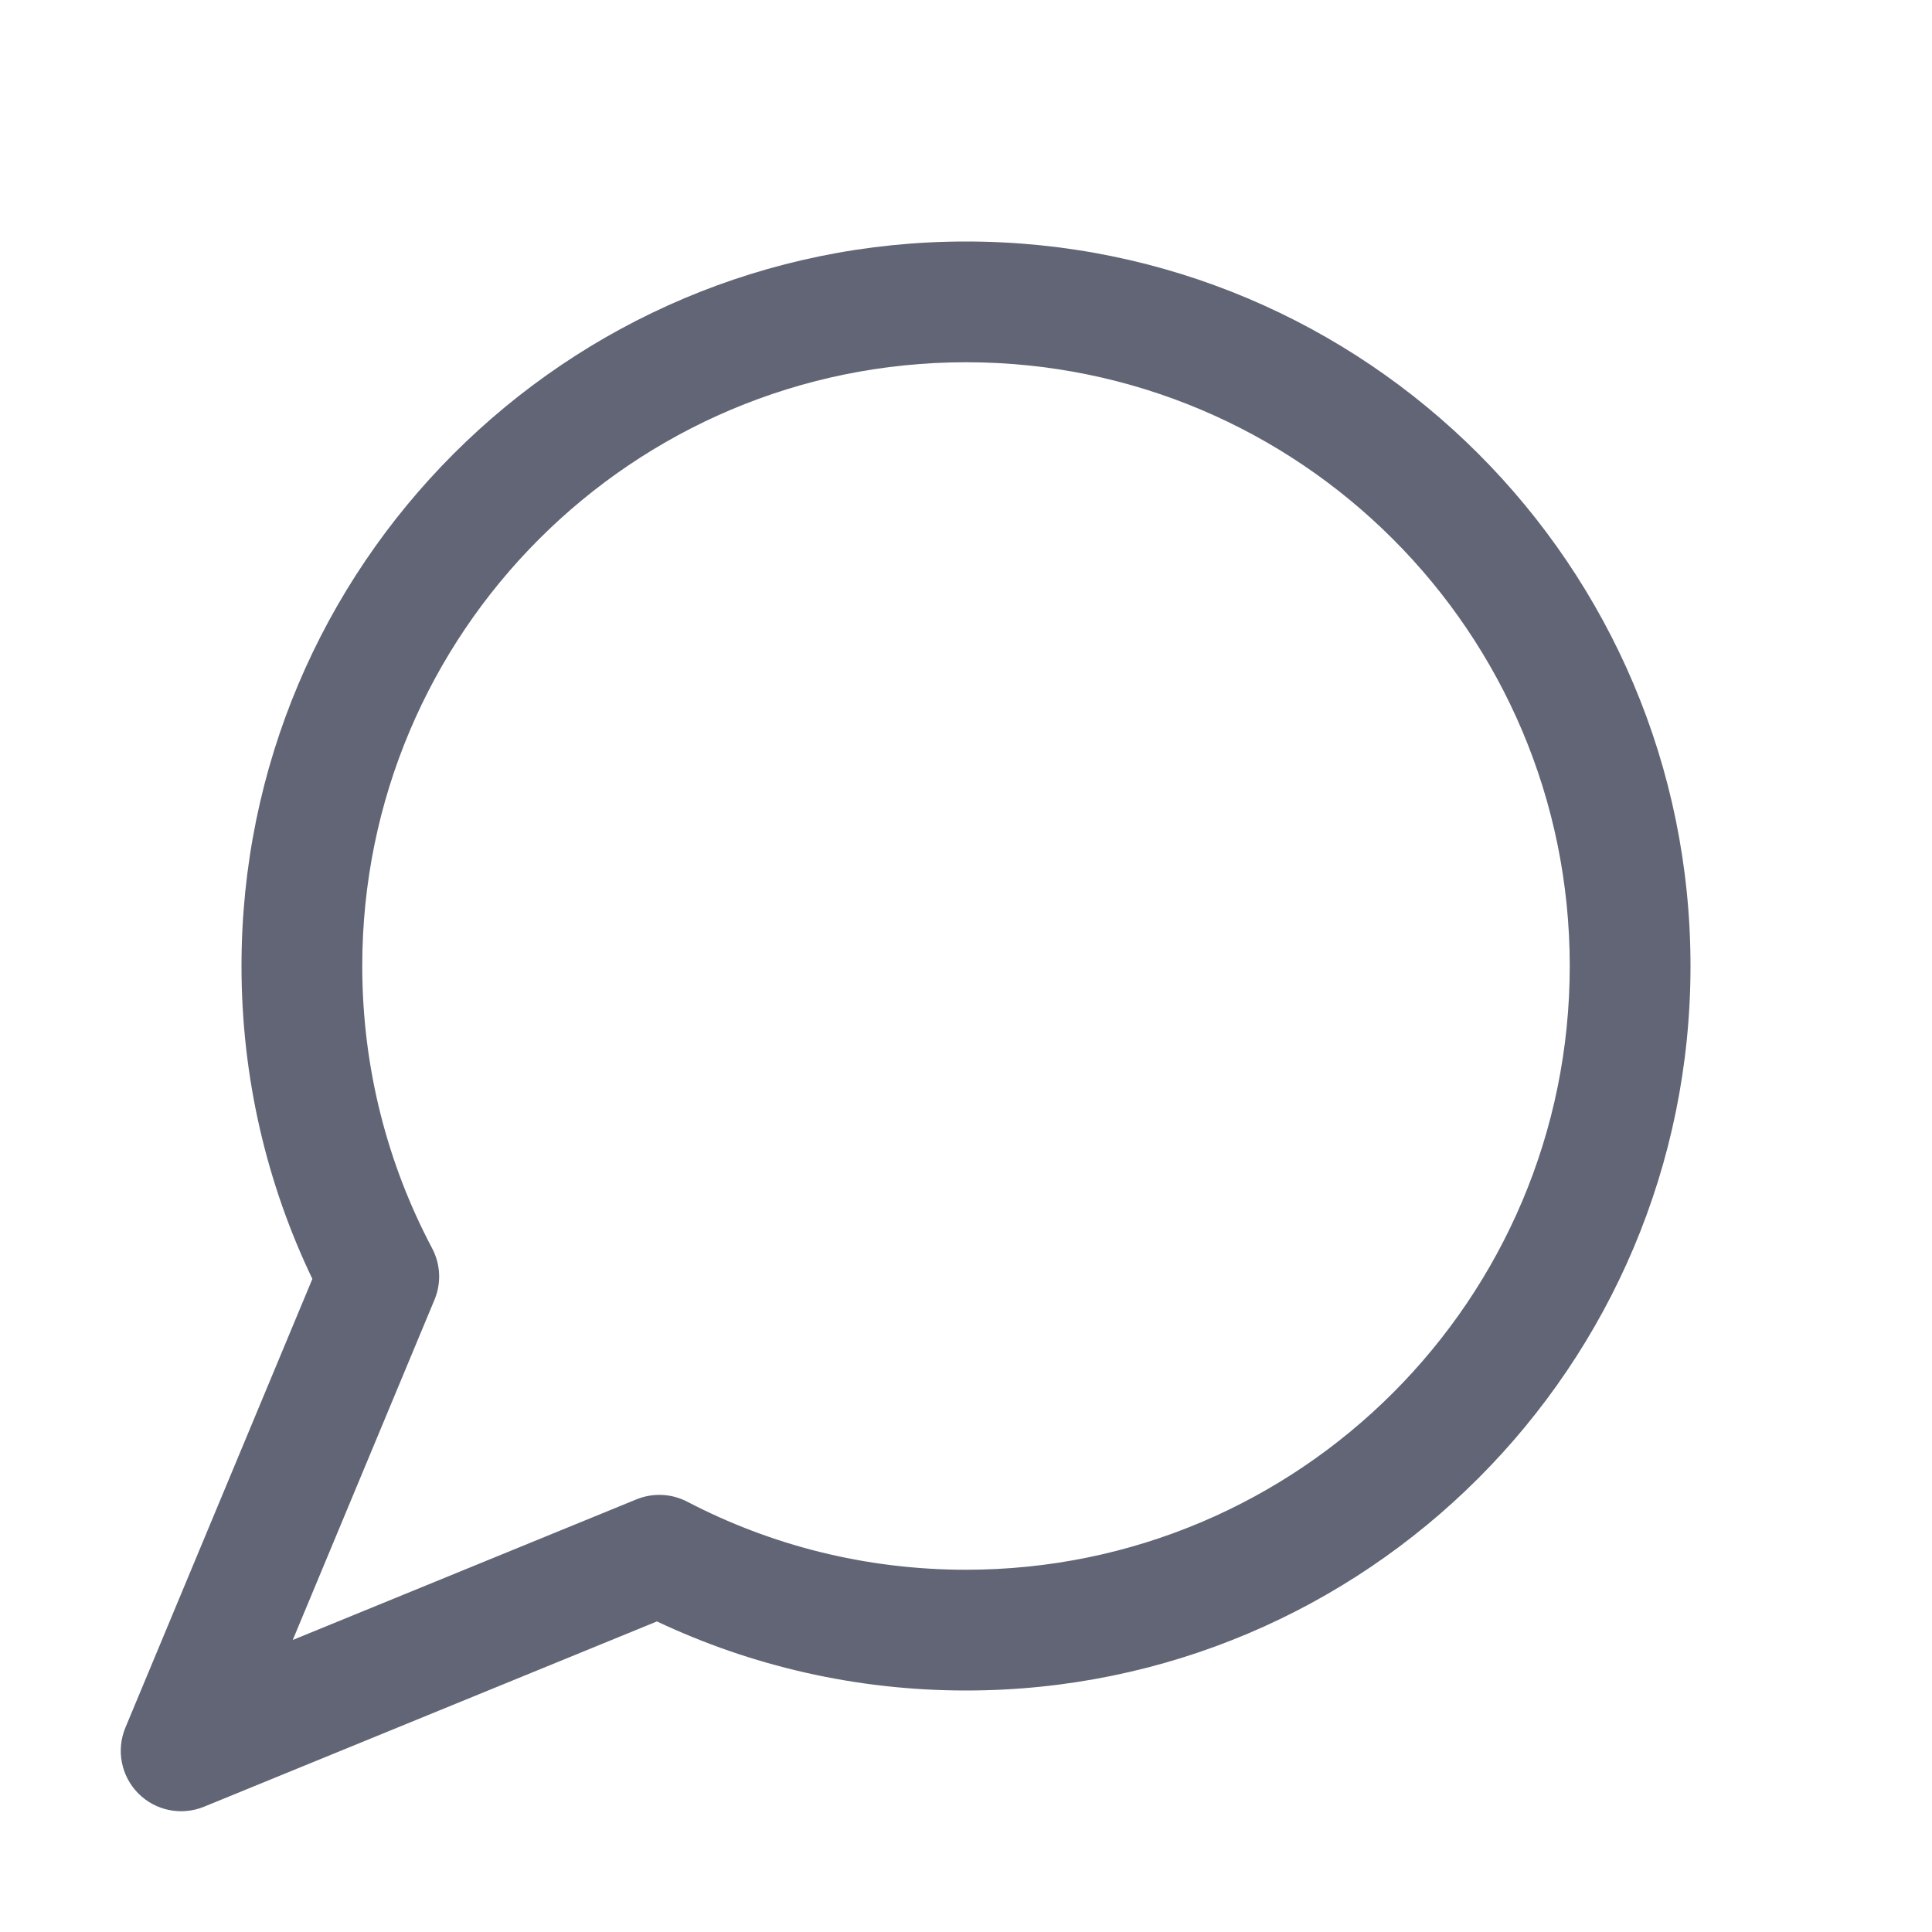 <svg width="32" height="32" viewBox="0 0 32 32" fill="none" xmlns="http://www.w3.org/2000/svg">
<path fill-rule="evenodd" clip-rule="evenodd" d="M4 16C4 9.373 9.373 4 16 4C22.627 4 28 9.373 28 16C28 22.627 22.627 28 16 28C14.171 28 12.435 27.59 10.881 26.856L3.379 29.925C3.005 30.078 2.575 29.991 2.291 29.705C2.006 29.418 1.922 28.988 2.077 28.615L5.174 21.183C4.421 19.613 4 17.854 4 16ZM16 6C10.477 6 6 10.477 6 16C6 17.691 6.419 19.281 7.157 20.675C7.297 20.939 7.312 21.252 7.197 21.527L4.849 27.163L10.542 24.834C10.815 24.723 11.122 24.737 11.383 24.873C12.763 25.593 14.333 26 16 26C21.523 26 26 21.523 26 16C26 10.477 21.523 6 16 6Z" fill="#616575"/>
</svg>
